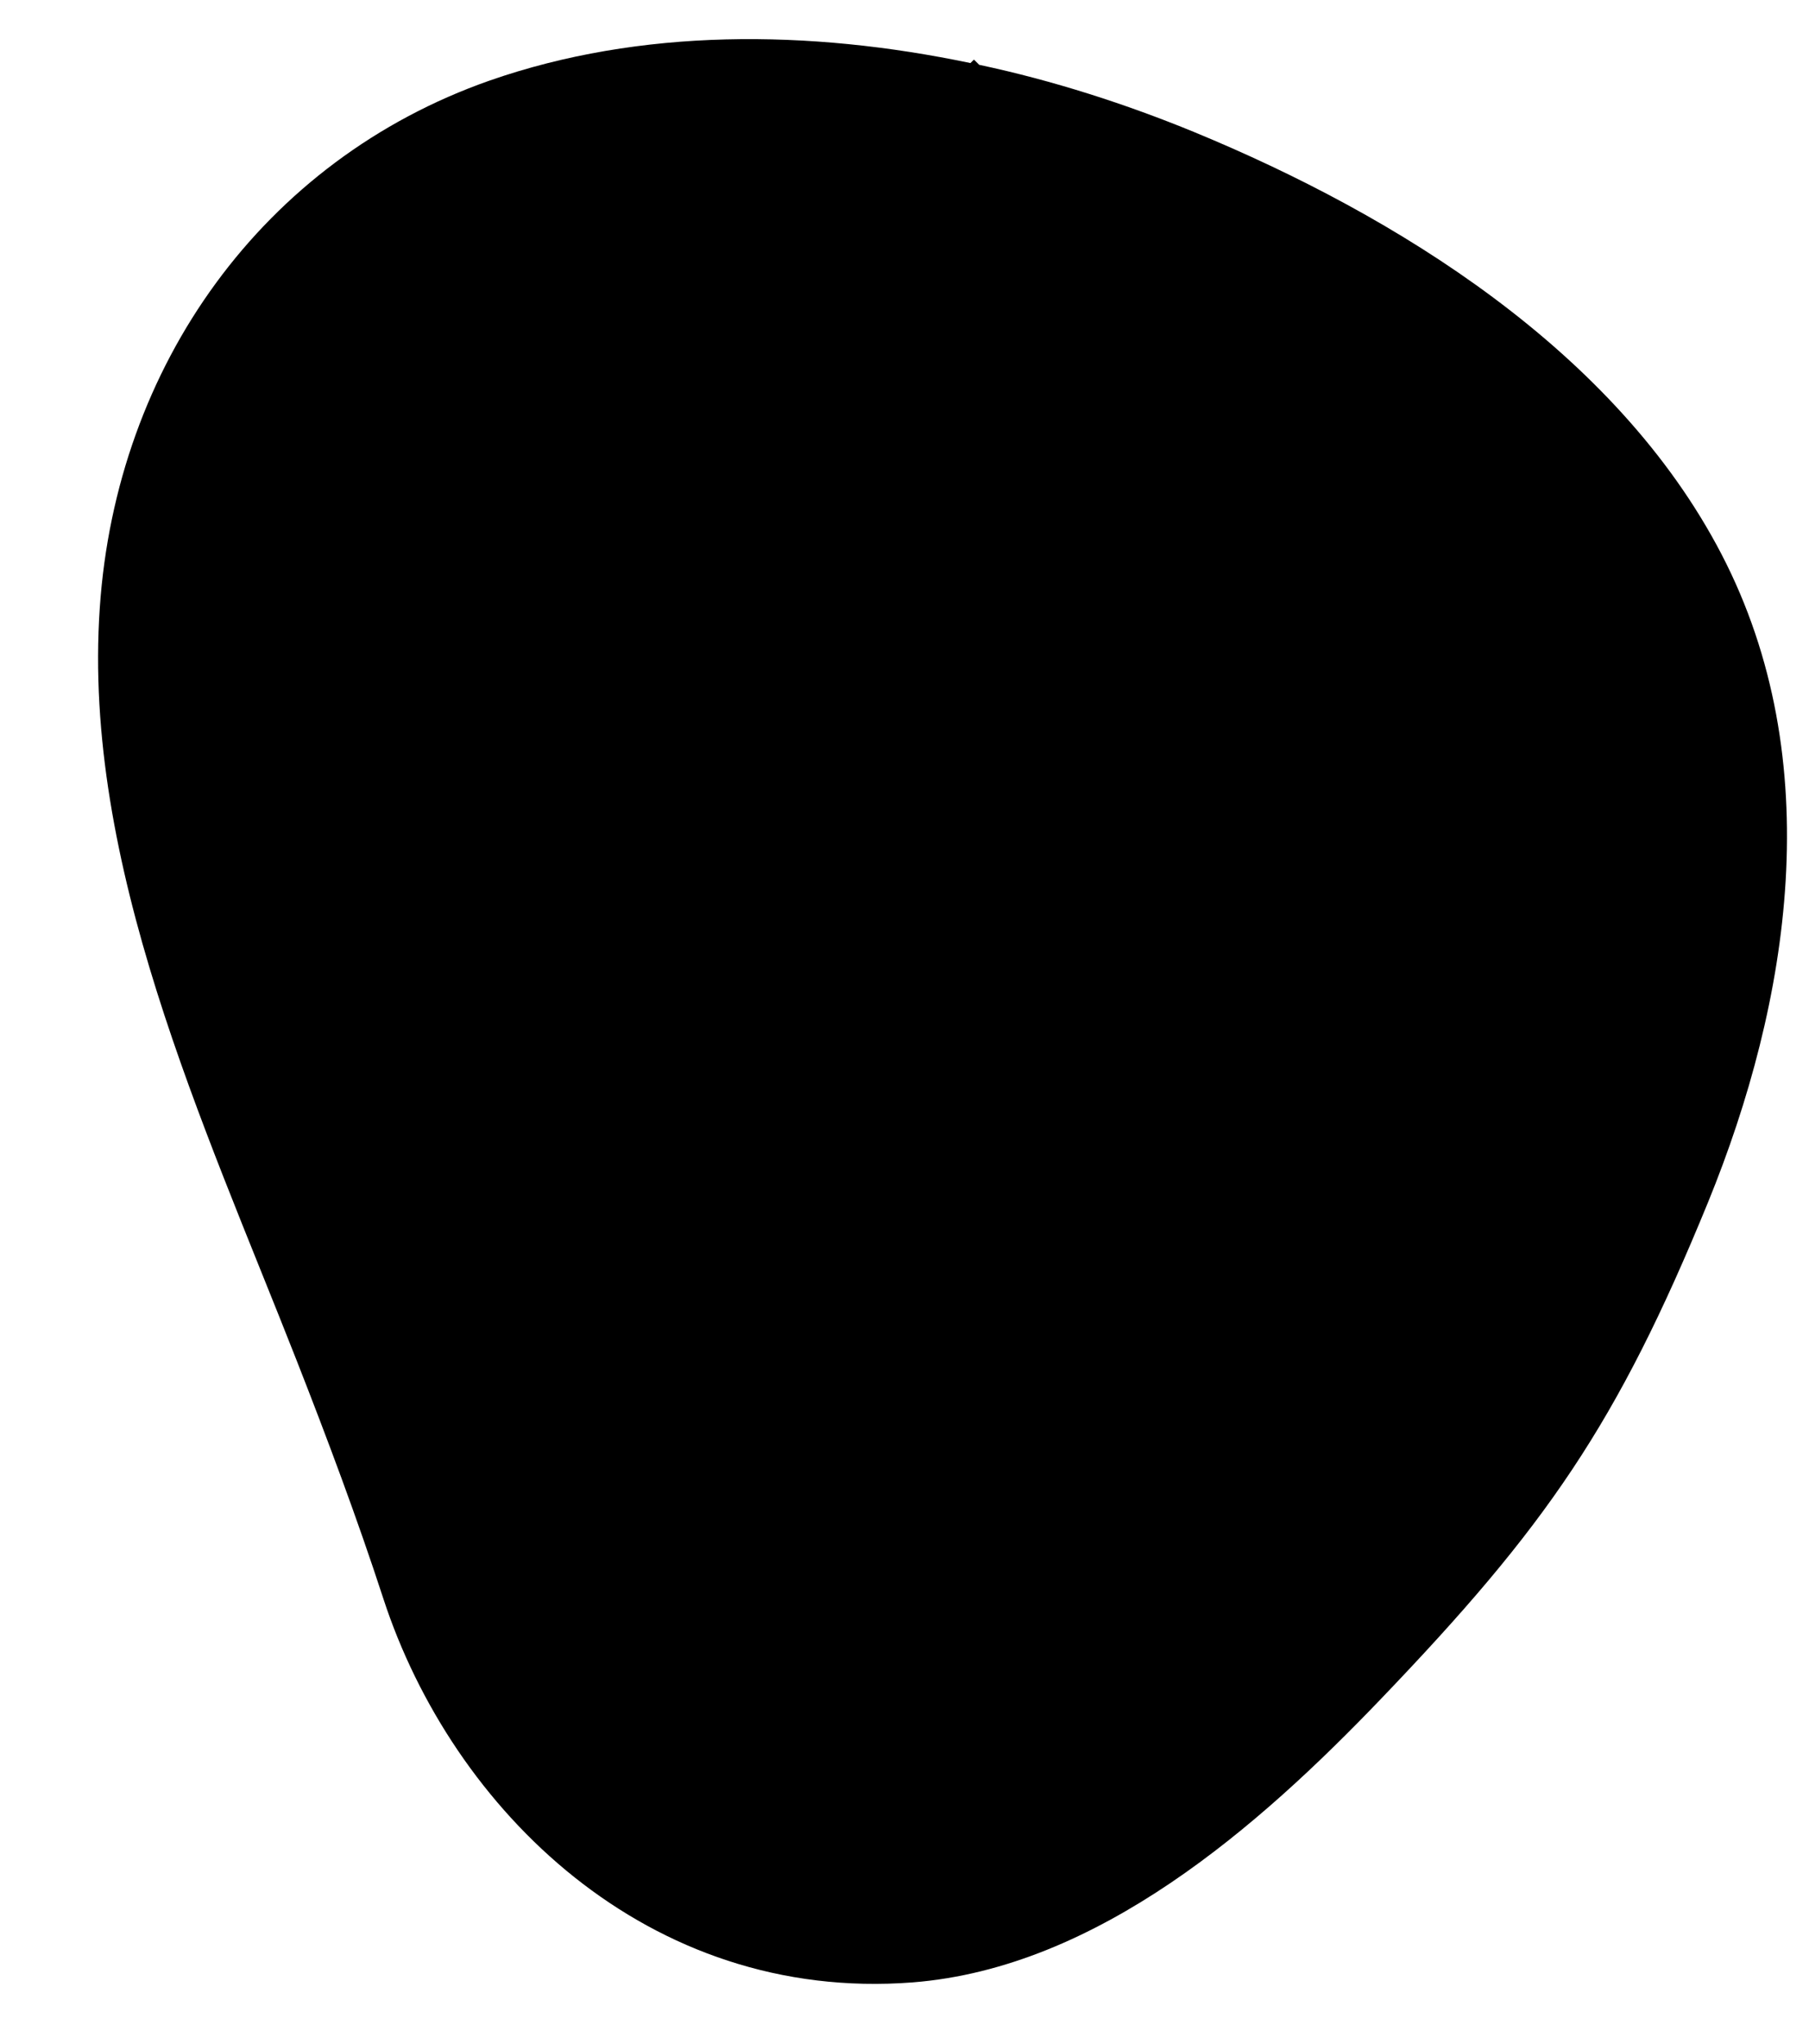 <svg width="310" height="350" xmlns="http://www.w3.org/2000/svg">

 <g>
  <title>background</title>
  <rect fill="none" id="canvas_background" height="602" width="802" y="-1" x="-1"/>
 </g>
 <g>
  <title>Layer 1</title>
  <path id="svg_1" d="m156.4,339.5c31.8,-2.5 59.4,-26.8 80.2,-48.5c28.3,-29.5 40.5,-47 56.1,-85.1c14,-34.3 20.7,-75.6 2.3,-111c-18.1,-34.8 -55.7,-58 -90.4,-72.3c-11.7,-4.8 -24.1,-8.8 -36.8,-11.5l-0.9,-0.9l-0.6,0.6c-27.7,-5.8 -56.6,-6 -82.4,3c-38.8,13.6 -64,48.8 -66.8,90.3c-3,43.9 17.8,88.3 33.7,128.8c5.3,13.5 10.4,27.1 14.9,40.9c11.8,36.1 45.3,69.2 90.7,65.7z"/>
 </g>
</svg>